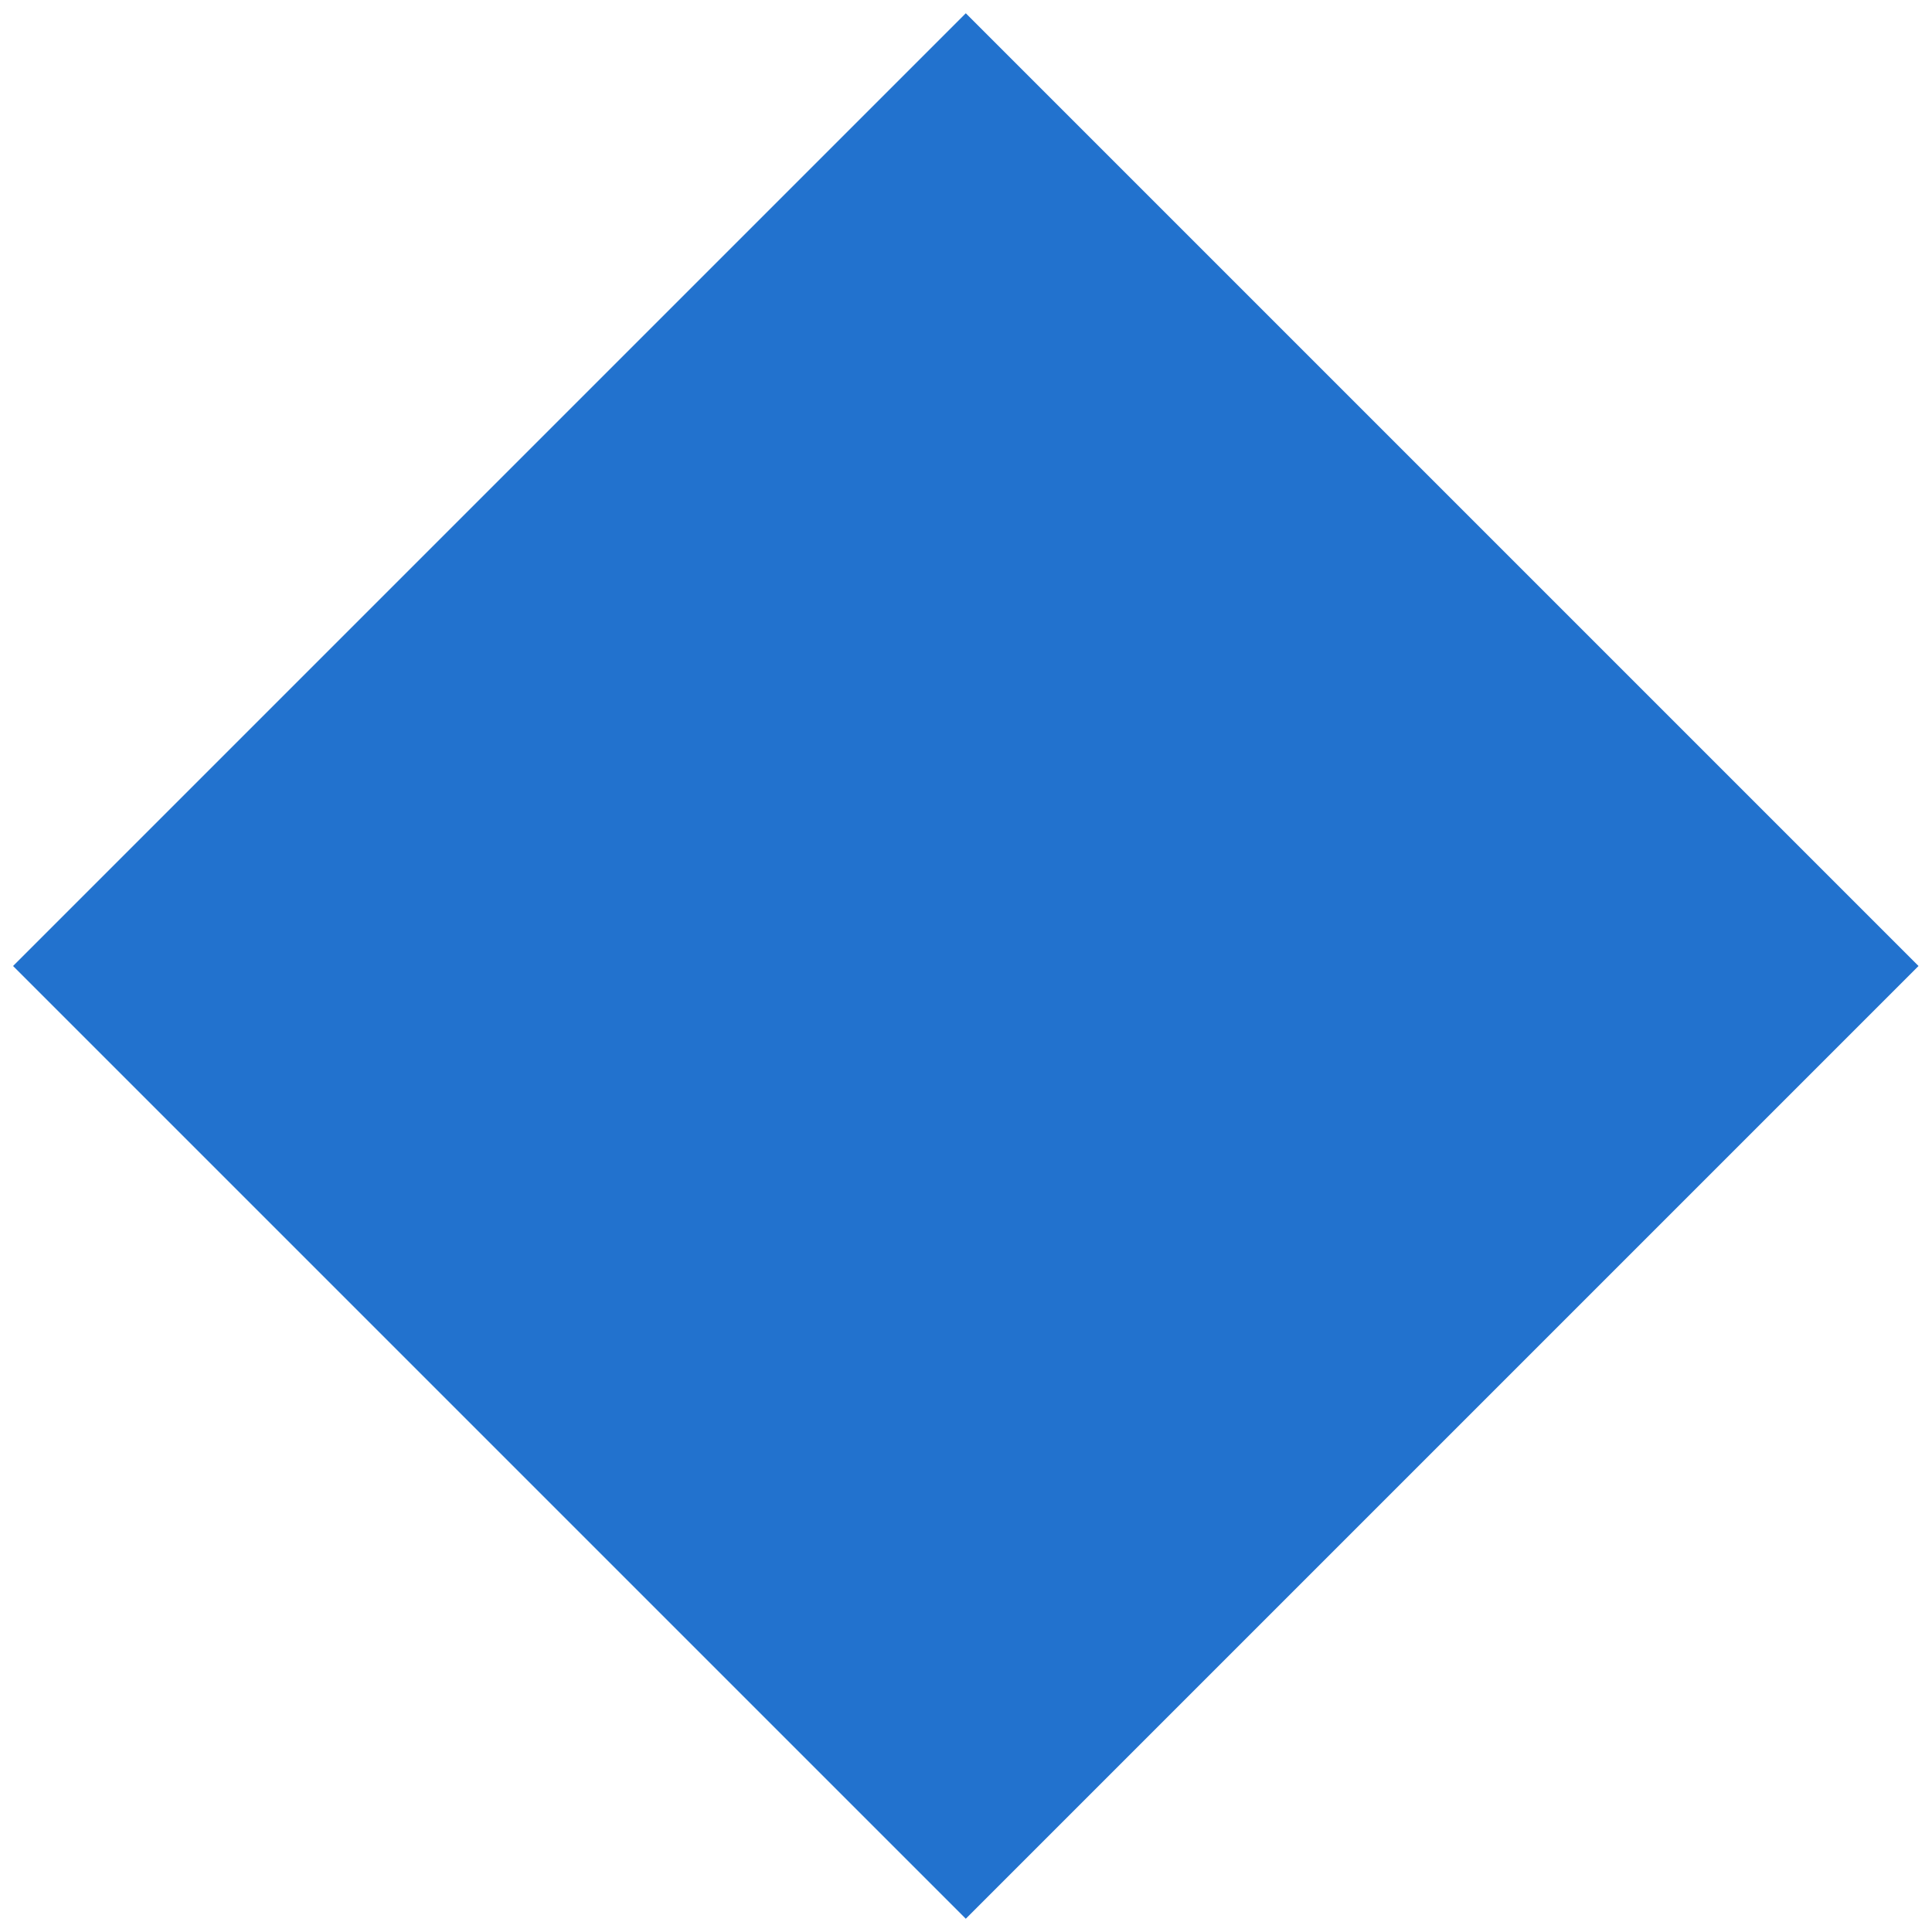 <?xml version="1.0" encoding="utf-8"?>
<!-- Generator: Adobe Illustrator 19.2.1, SVG Export Plug-In . SVG Version: 6.00 Build 0)  -->
<!DOCTYPE svg PUBLIC "-//W3C//DTD SVG 1.1//EN" "http://www.w3.org/Graphics/SVG/1.1/DTD/svg11.dtd">
<svg version="1.1" id="Layer_1" xmlns="http://www.w3.org/2000/svg" xmlns:xlink="http://www.w3.org/1999/xlink" x="0px" y="0px"
	 viewBox="0 0 400 400" style="enable-background:new 0 0 400 400;" xml:space="preserve">
<style type="text/css">
	.st0{fill:#FFFFFF;}
	.st1{fill:#2272CE;}
	.st2{fill:#EE2E5D;}
	.st3{fill:#32BCAF;}
	.st4{fill:#0B4167;}
	.st5{fill:#913293;}
</style>
<rect x="60.5" y="60.5" transform="matrix(0.707 -0.707 0.707 0.707 -82.843 200)" class="st1" width="279" height="279"/>
</svg>
